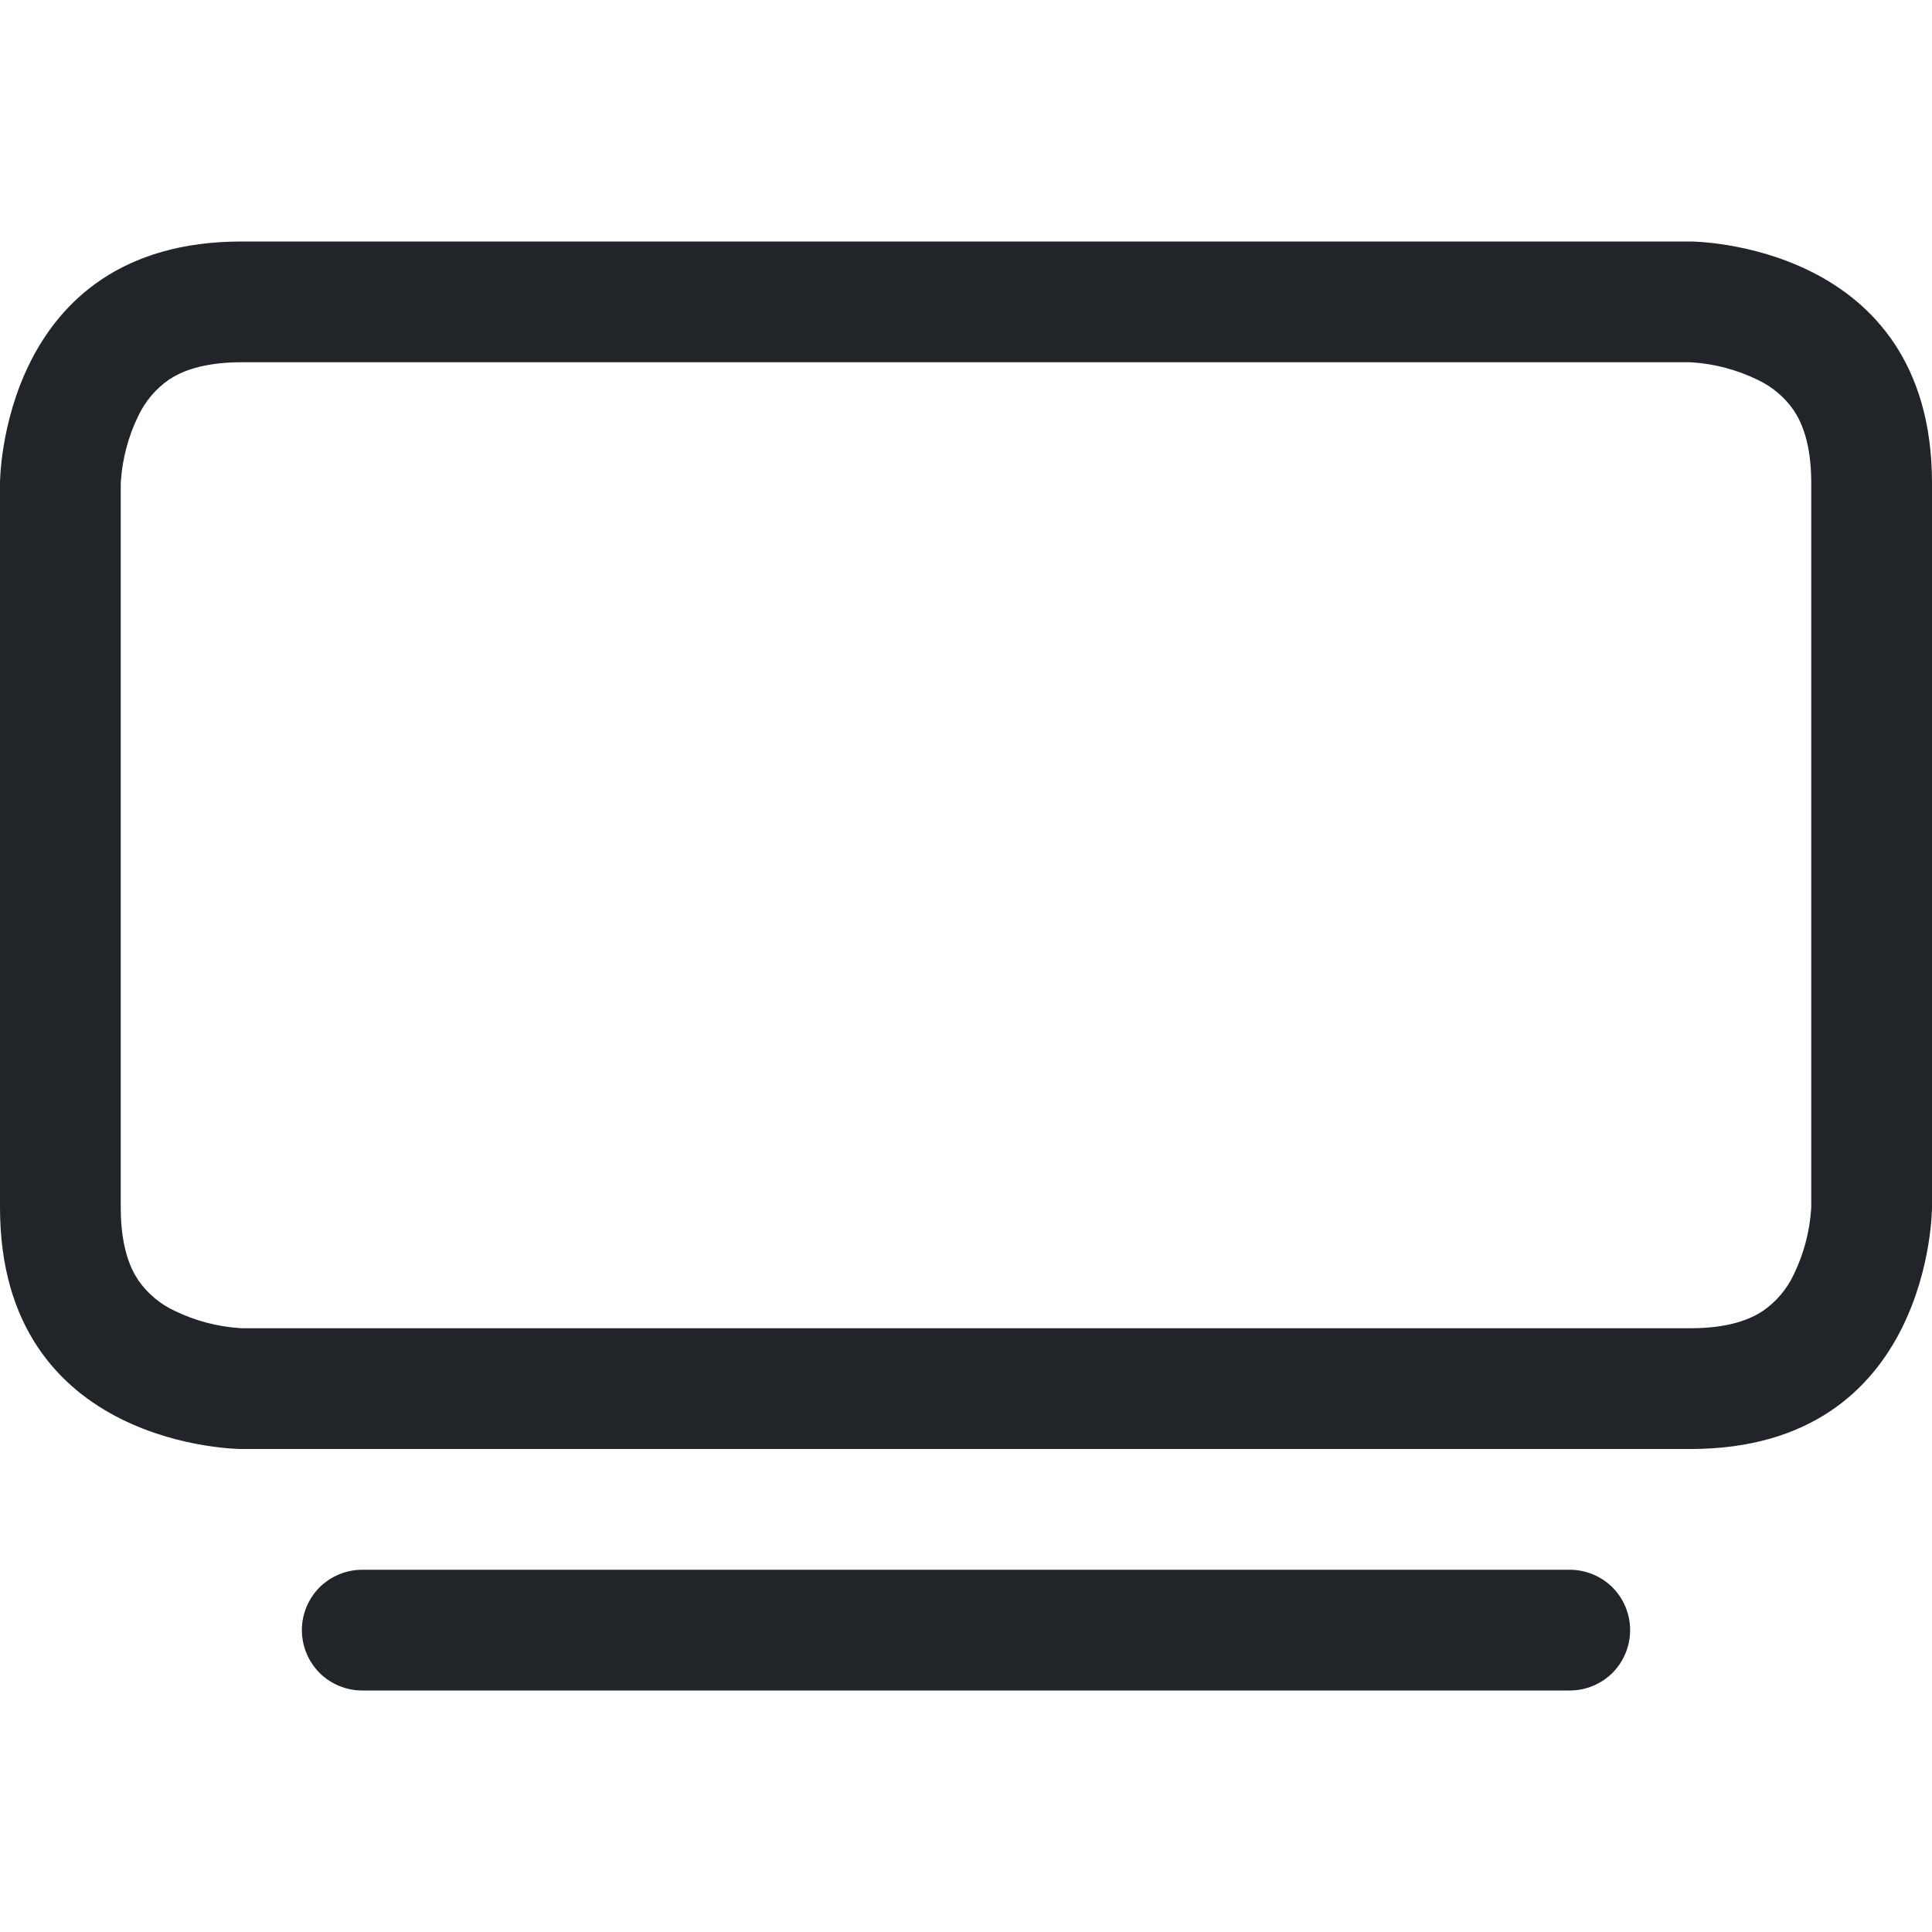 <svg width="16" height="16" viewBox="0 0 16 16" fill="none" xmlns="http://www.w3.org/2000/svg">
<path d="M2.5 13.5C2.5 13.367 2.553 13.24 2.646 13.146C2.74 13.053 2.867 13 3 13H13C13.133 13 13.26 13.053 13.354 13.146C13.447 13.24 13.5 13.367 13.5 13.5C13.5 13.633 13.447 13.76 13.354 13.854C13.26 13.947 13.133 14 13 14H3C2.867 14 2.74 13.947 2.646 13.854C2.553 13.76 2.5 13.633 2.5 13.5ZM13.991 3L14.015 3.001C14.202 3.014 14.384 3.062 14.553 3.144C14.674 3.2 14.779 3.288 14.855 3.398C14.922 3.498 15 3.675 15 4V9.991L14.999 10.015C14.986 10.202 14.938 10.384 14.856 10.553C14.8 10.674 14.712 10.778 14.602 10.855C14.502 10.922 14.325 11 14 11H2.009L1.985 10.999C1.798 10.986 1.616 10.938 1.447 10.856C1.326 10.8 1.221 10.712 1.145 10.602C1.078 10.502 1 10.325 1 10V4.009L1.001 3.985C1.014 3.798 1.062 3.615 1.144 3.447C1.201 3.326 1.288 3.221 1.398 3.145C1.498 3.078 1.675 3 2 3H13.991ZM14 2H2C0 2 0 4 0 4V10C0 12 2 12 2 12H14C16 12 16 10 16 10V4C16 2 14 2 14 2Z" fill="#212529"/>
</svg>
